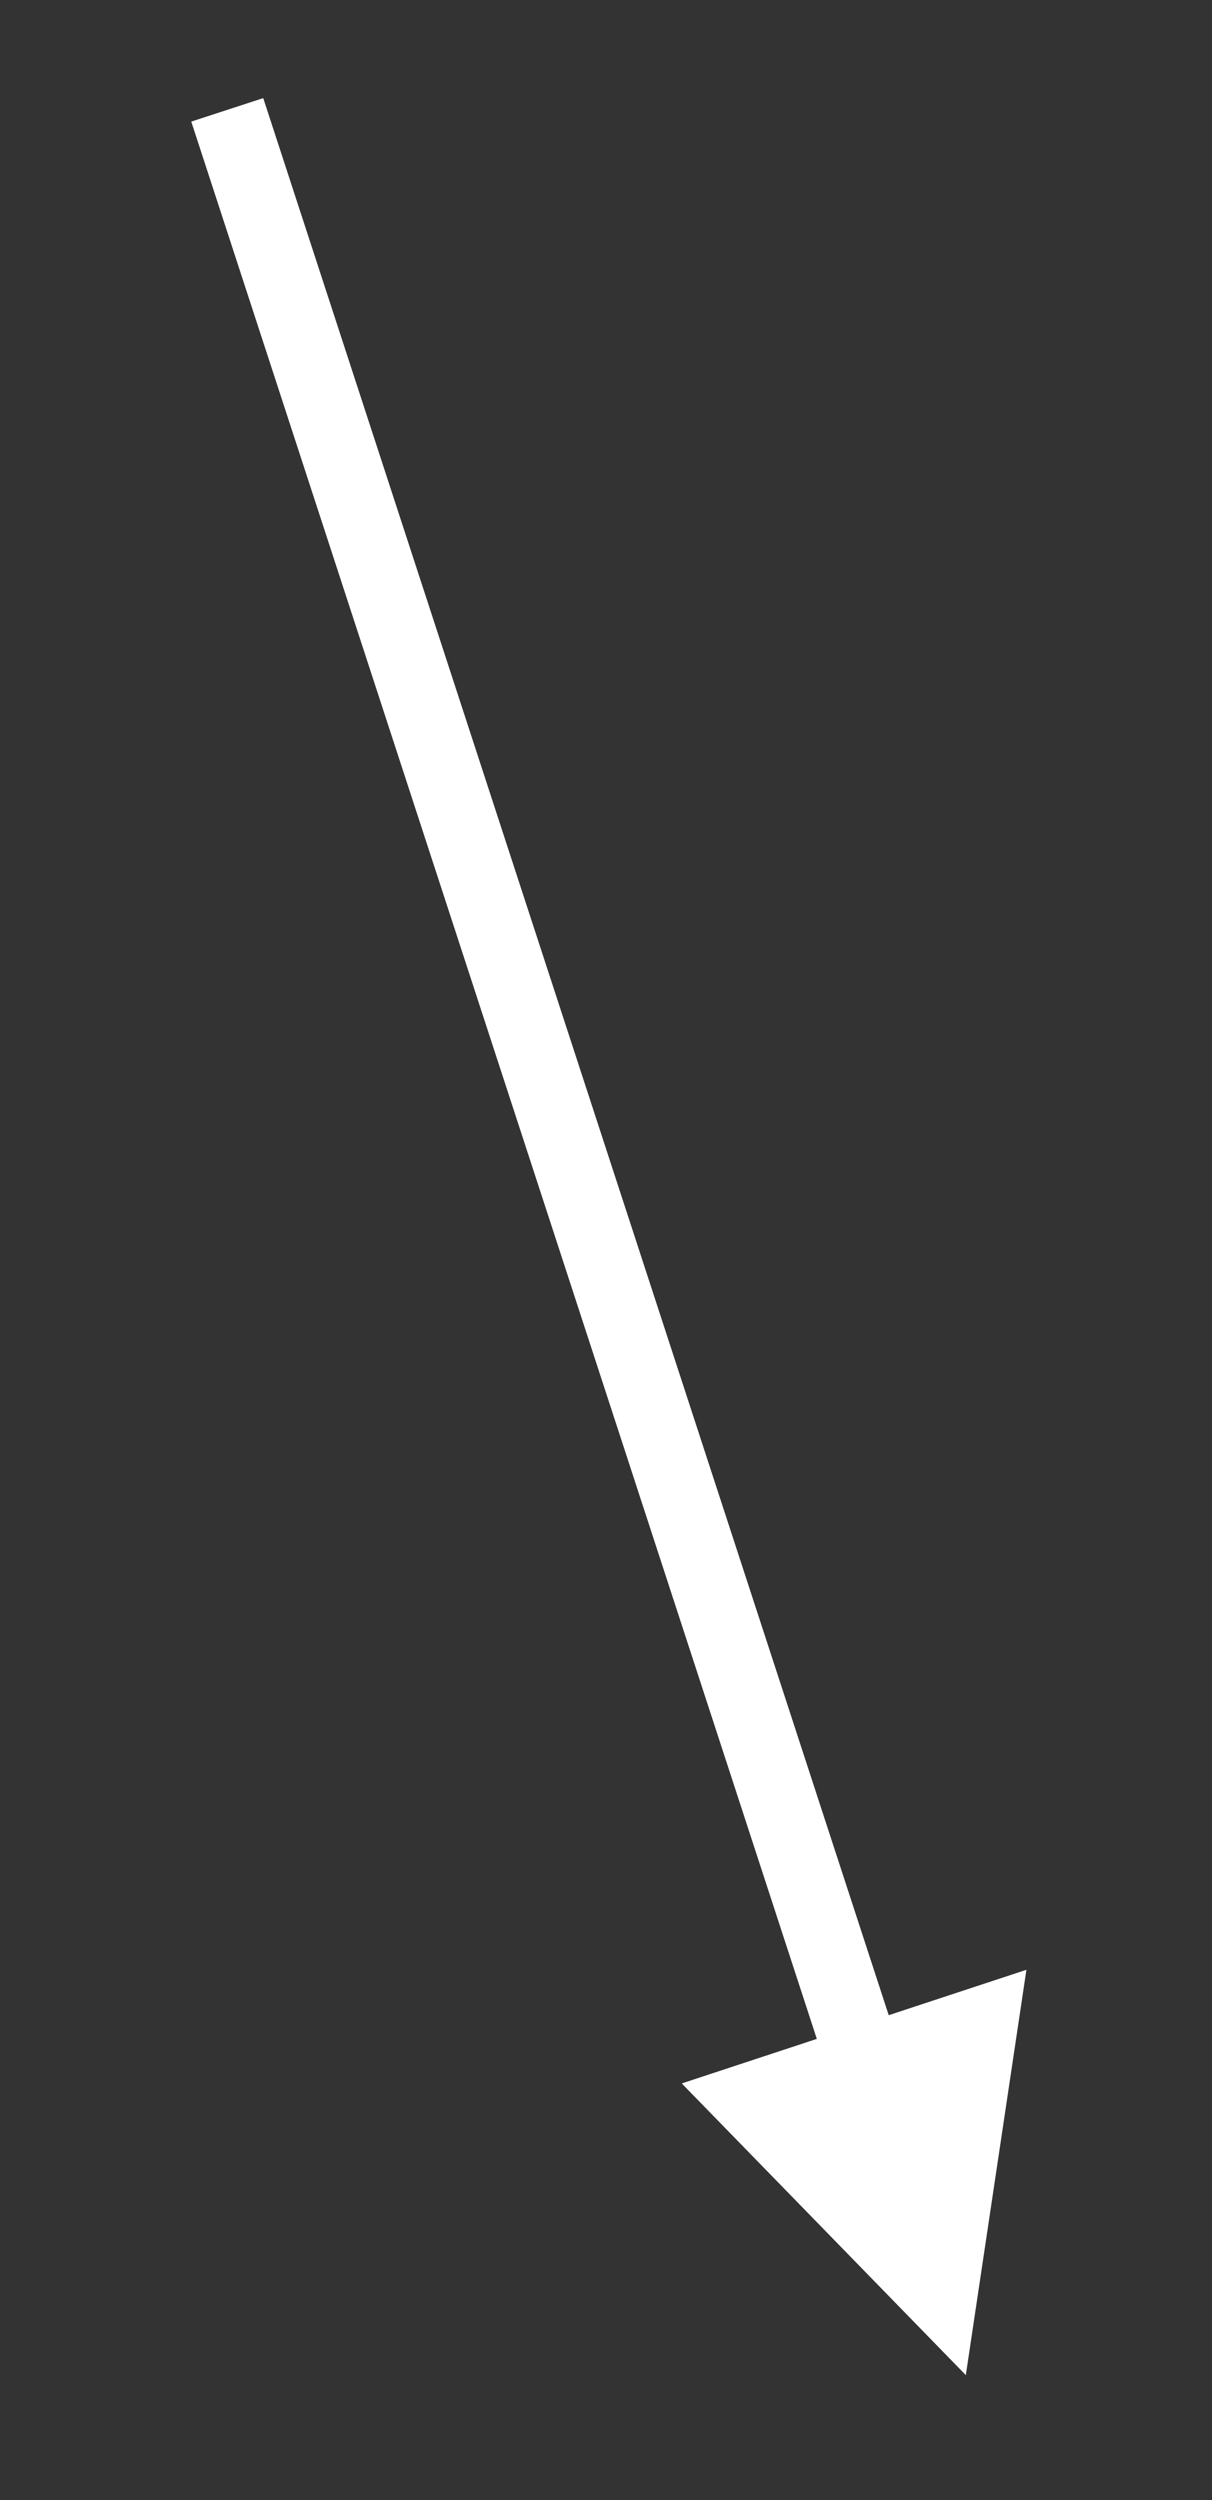 <?xml version="1.0" encoding="UTF-8" standalone="no"?><svg xmlns="http://www.w3.org/2000/svg" xmlns:xlink="http://www.w3.org/1999/xlink" clip-rule="evenodd" stroke-miterlimit="10" viewBox="0 0 32 66"><rect x="0" y="0" width="32" height="66" fill="#333333" stroke="none"/><desc>SVG generated by Keynote</desc><defs></defs><g transform="matrix(1.00, 0.00, -0.00, -1.00, 0.0, 66.0)"><path d="M 0.0 0.0 L 53.3 0.0 L 54.3 0.0 " fill="none" stroke="#FEFFFE" stroke-width="2.00" transform="matrix(0.31, -0.95, -0.95, -0.31, 6.0, 63.1)"></path><path d="M 18.0 11.0 L 25.5 3.3 L 27.1 14.0 Z M 18.0 11.0 " fill="#FEFFFE"></path></g></svg>